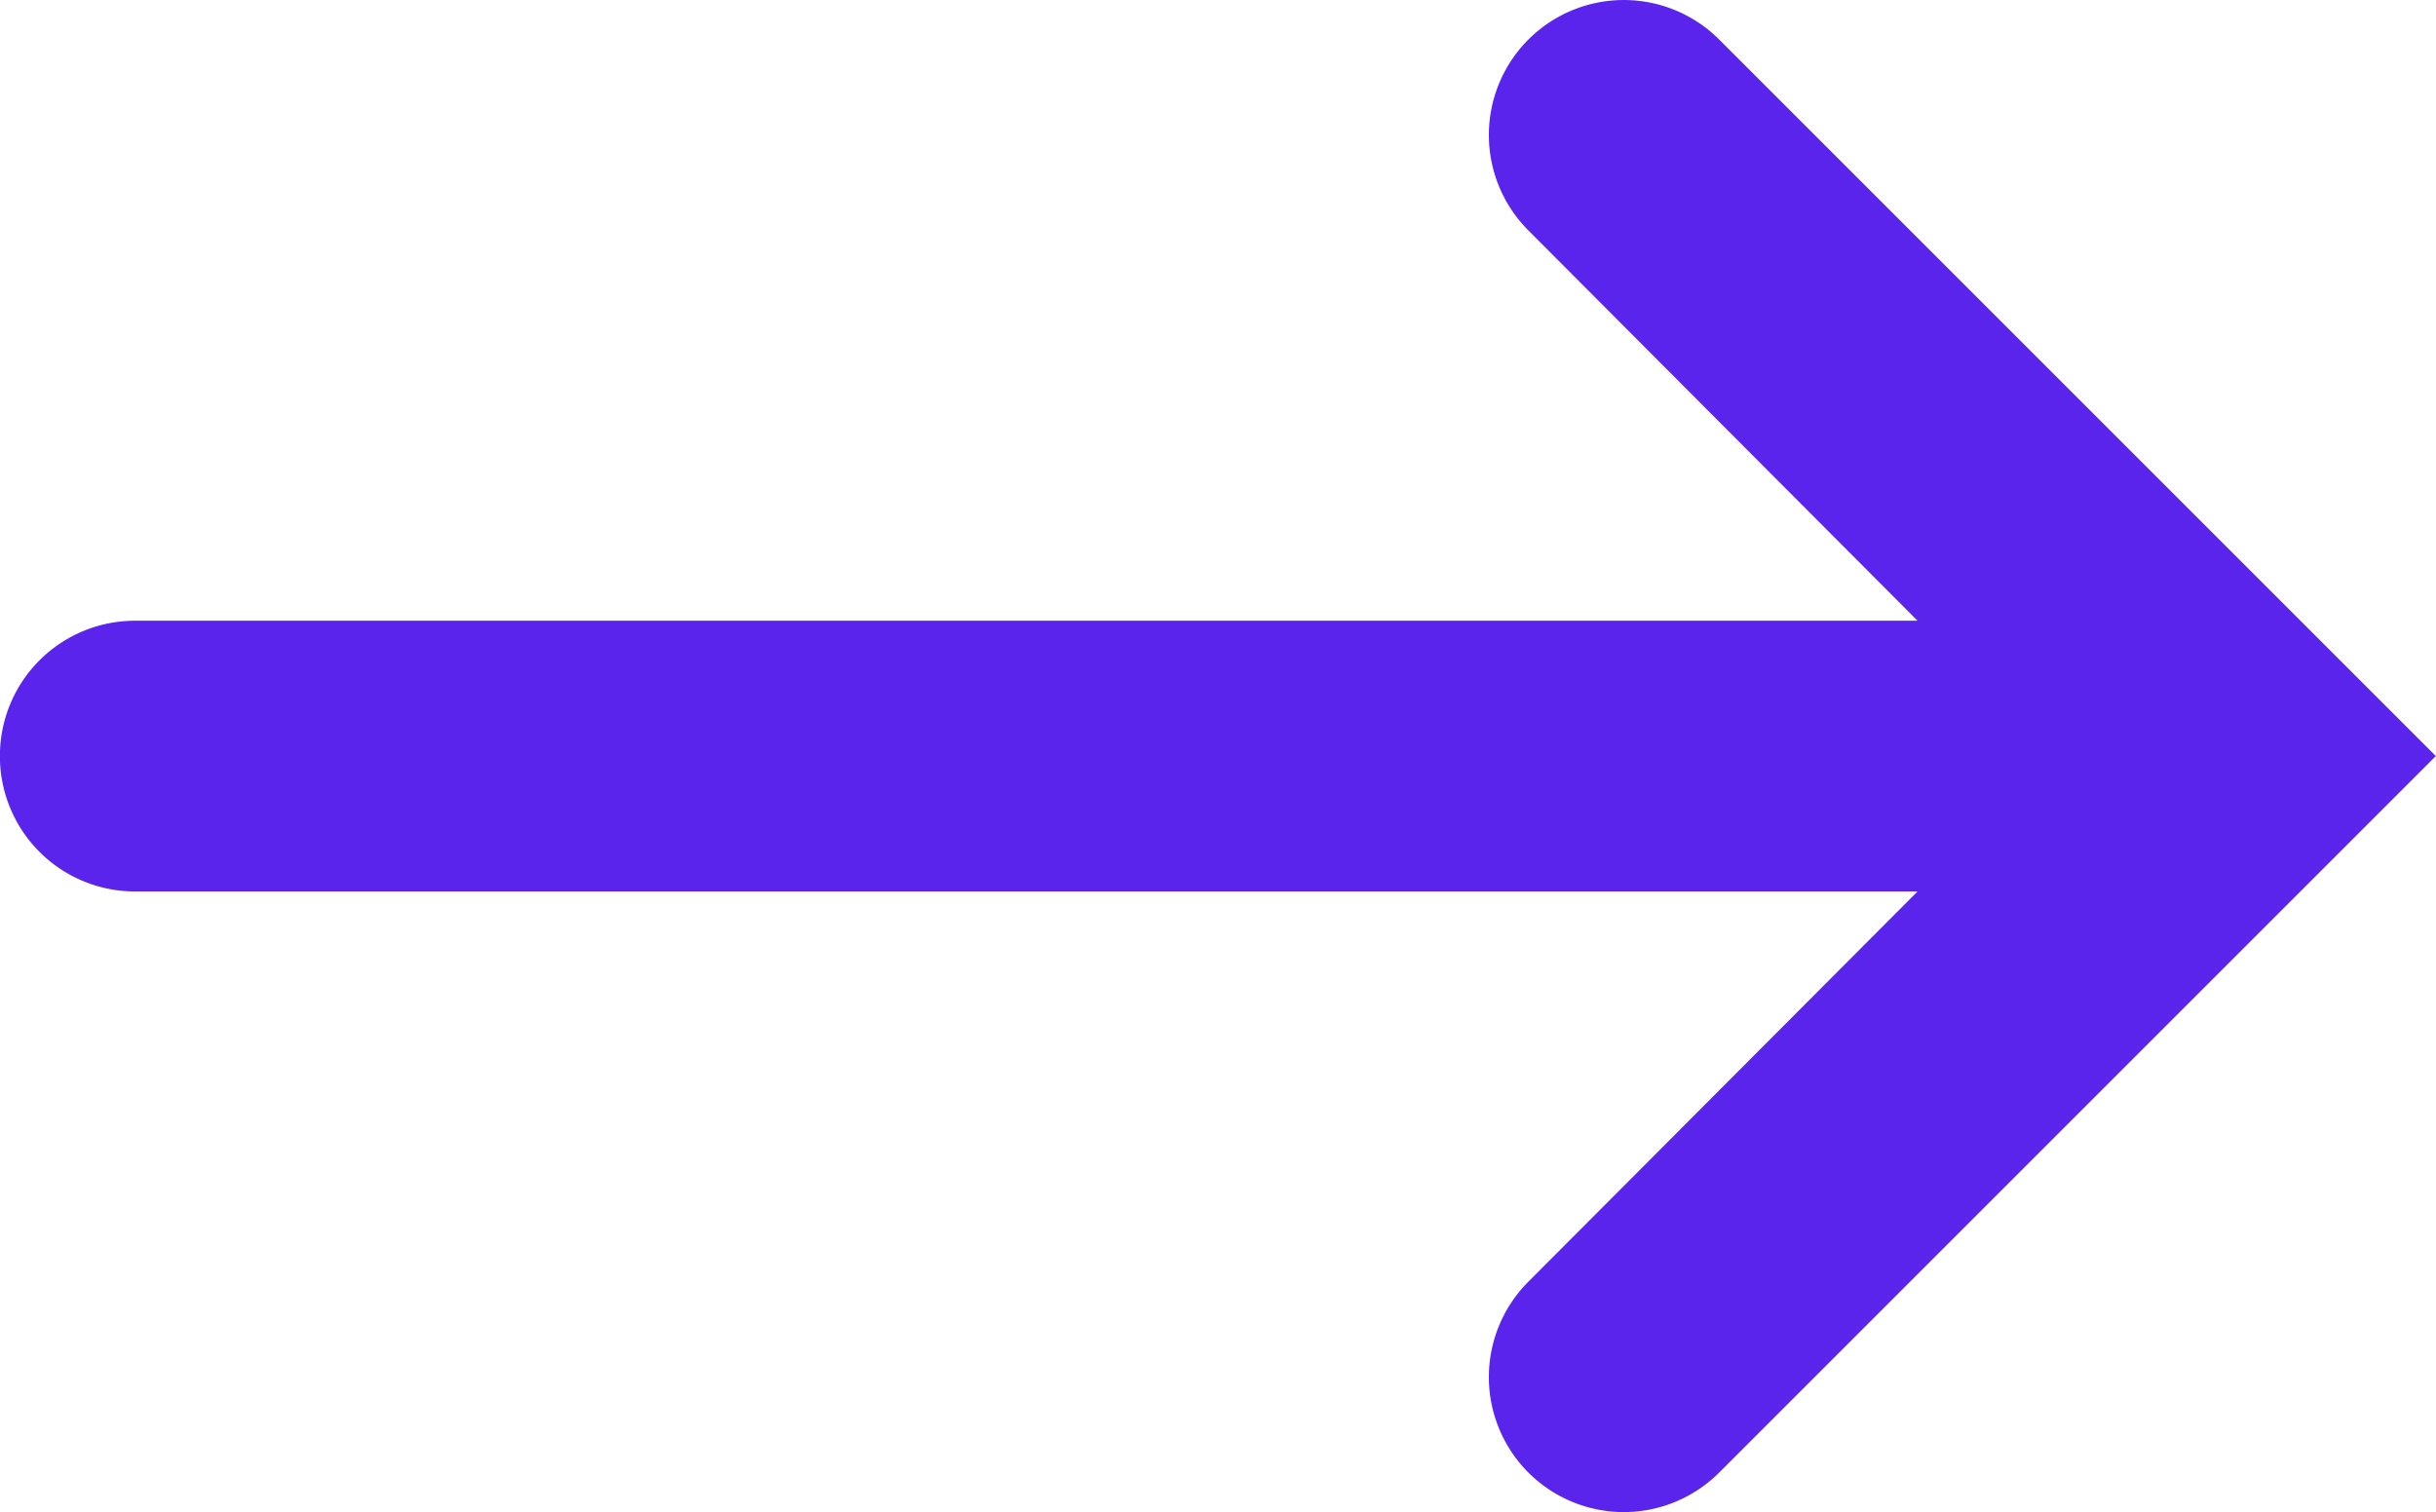<svg xmlns="http://www.w3.org/2000/svg" width="26.477" height="16.437" viewBox="0 0 26.477 16.437">
  <g id="icon_arrow_sec_02" transform="translate(0)">
    <path id="ico_arrow" d="M321.928,2994.659H341.3l-4.23-4.243a1.468,1.468,0,0,1,0-2.075h0a1.466,1.466,0,0,1,2.074,0l7.789,7.789h0l-7.789,7.789a1.466,1.466,0,0,1-2.074,0h0a1.468,1.468,0,0,1,0-2.075l4.23-4.242H321.928a1.469,1.469,0,0,1-1.471-1.471h0A1.469,1.469,0,0,1,321.928,2994.659Z" transform="translate(-320.458 -2987.911)" fill="#5b24ec"/>
  </g>
</svg>
